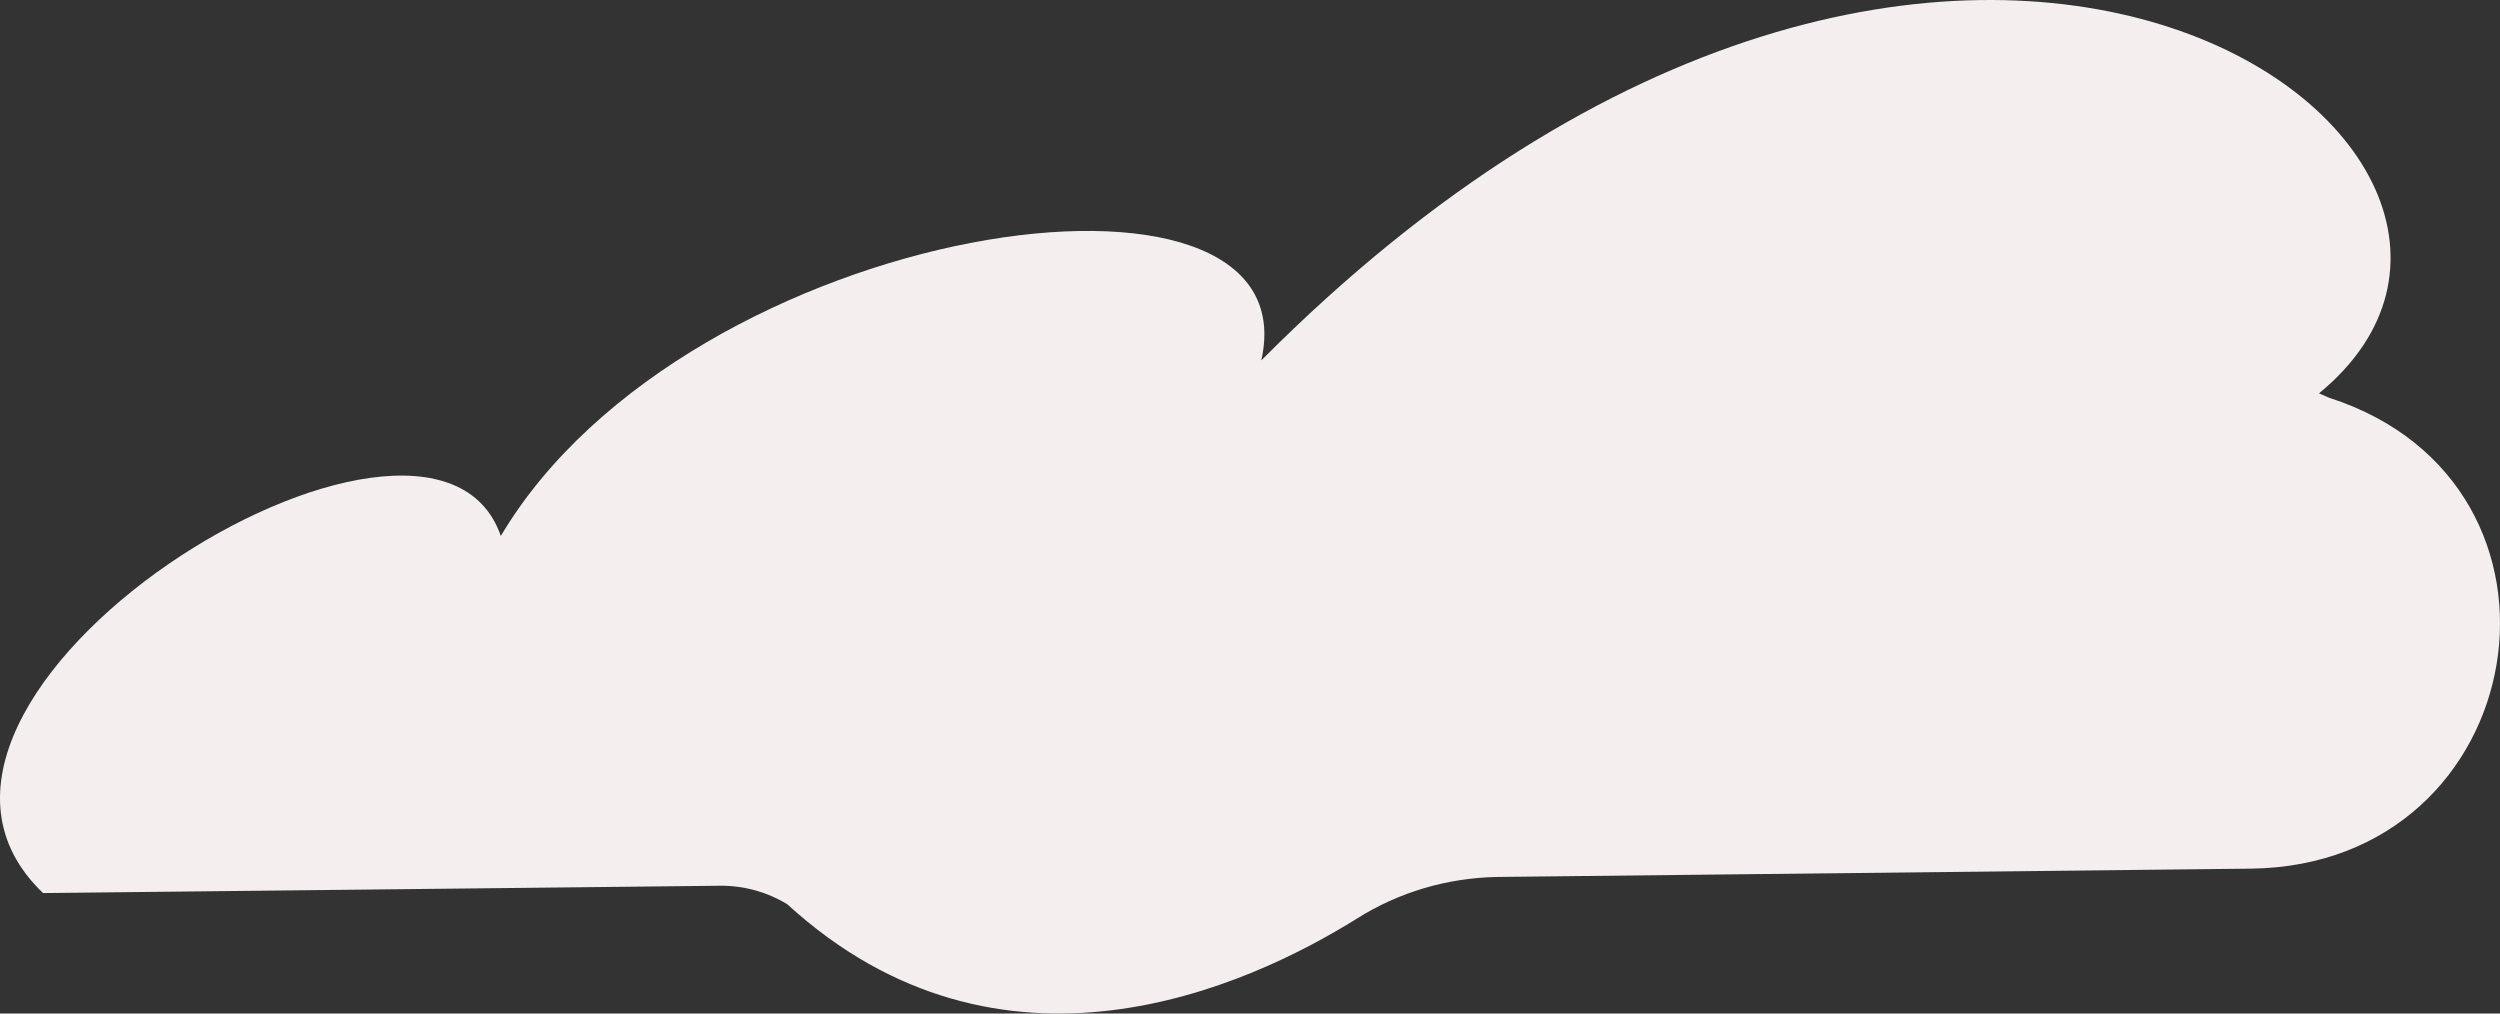 <svg width="74" height="30" viewBox="0 0 74 30" fill="none" xmlns="http://www.w3.org/2000/svg">
<rect x="0" y="0" width="74" height="30" fill="#333333" stroke="none"/>
<path d="M1.275 26.435L21.297 26.218C22.008 26.209 22.705 26.4 23.305 26.767C29.635 32.551 36.928 29.211 40.169 27.187C41.402 26.41 42.838 25.984 44.312 25.958L66.619 25.712C74.995 25.618 76.882 14.326 68.942 11.774L68.642 11.643C77.303 4.544 57.935 -10.044 37.334 10.668C38.883 3.829 20.38 6.496 14.824 15.865C12.733 9.807 -4.807 20.622 1.275 26.435Z" fill="#F4EFEE"/>
</svg>

